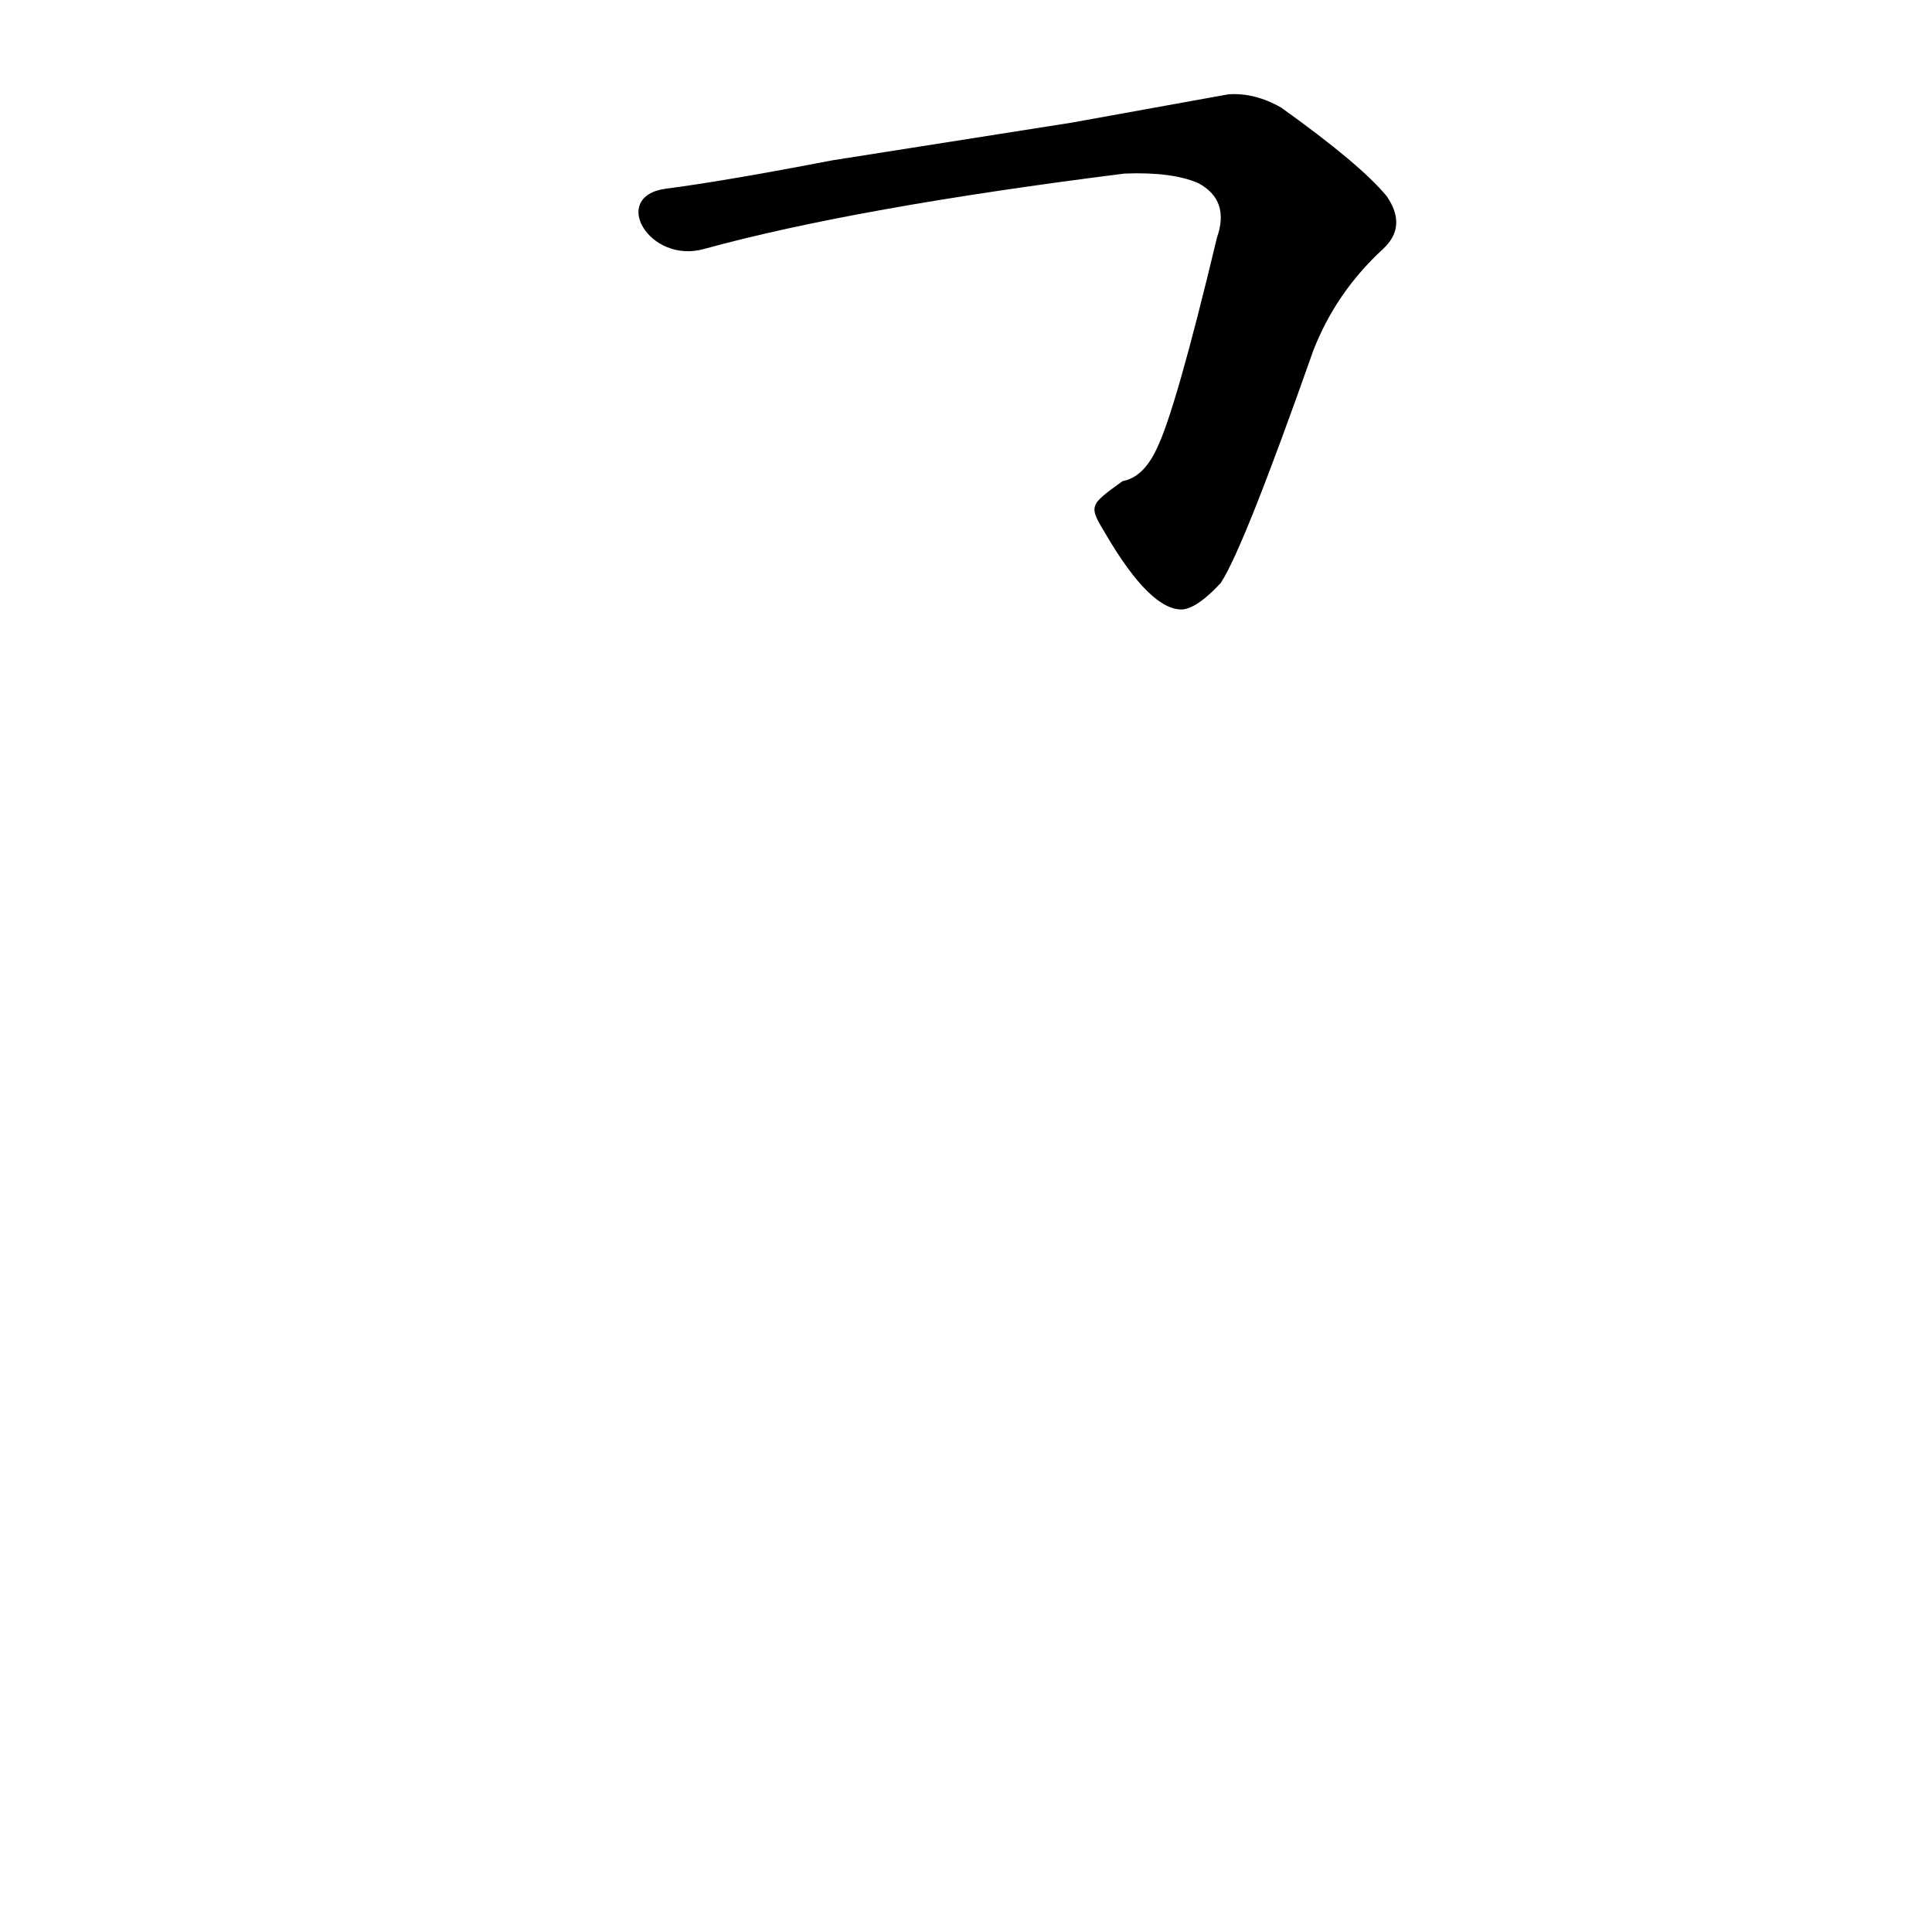 <?xml version='1.0' encoding='utf-8'?>
<svg xmlns="http://www.w3.org/2000/svg" version="1.1" viewBox="0 0 1024 1024"><g transform="scale(1, -1) translate(0, -900)"><path d="M 586 617 Q 610 576 627 577 Q 635 578 647 591 Q 659 609 696 714 Q 708 745 733 768 Q 746 780 735 796 Q 721 813 679 843 Q 665 851 651 850 L 568 835 L 441 815 Q 384 804 353 800 C 323 796 344 760 373 768 Q 453 790 596 808 Q 621 809 635 803 Q 652 794 645 774 Q 623 682 613 662 Q 606 647 595 645 C 577 632 577 632 586 617 Z" fill="black" /></g></svg>